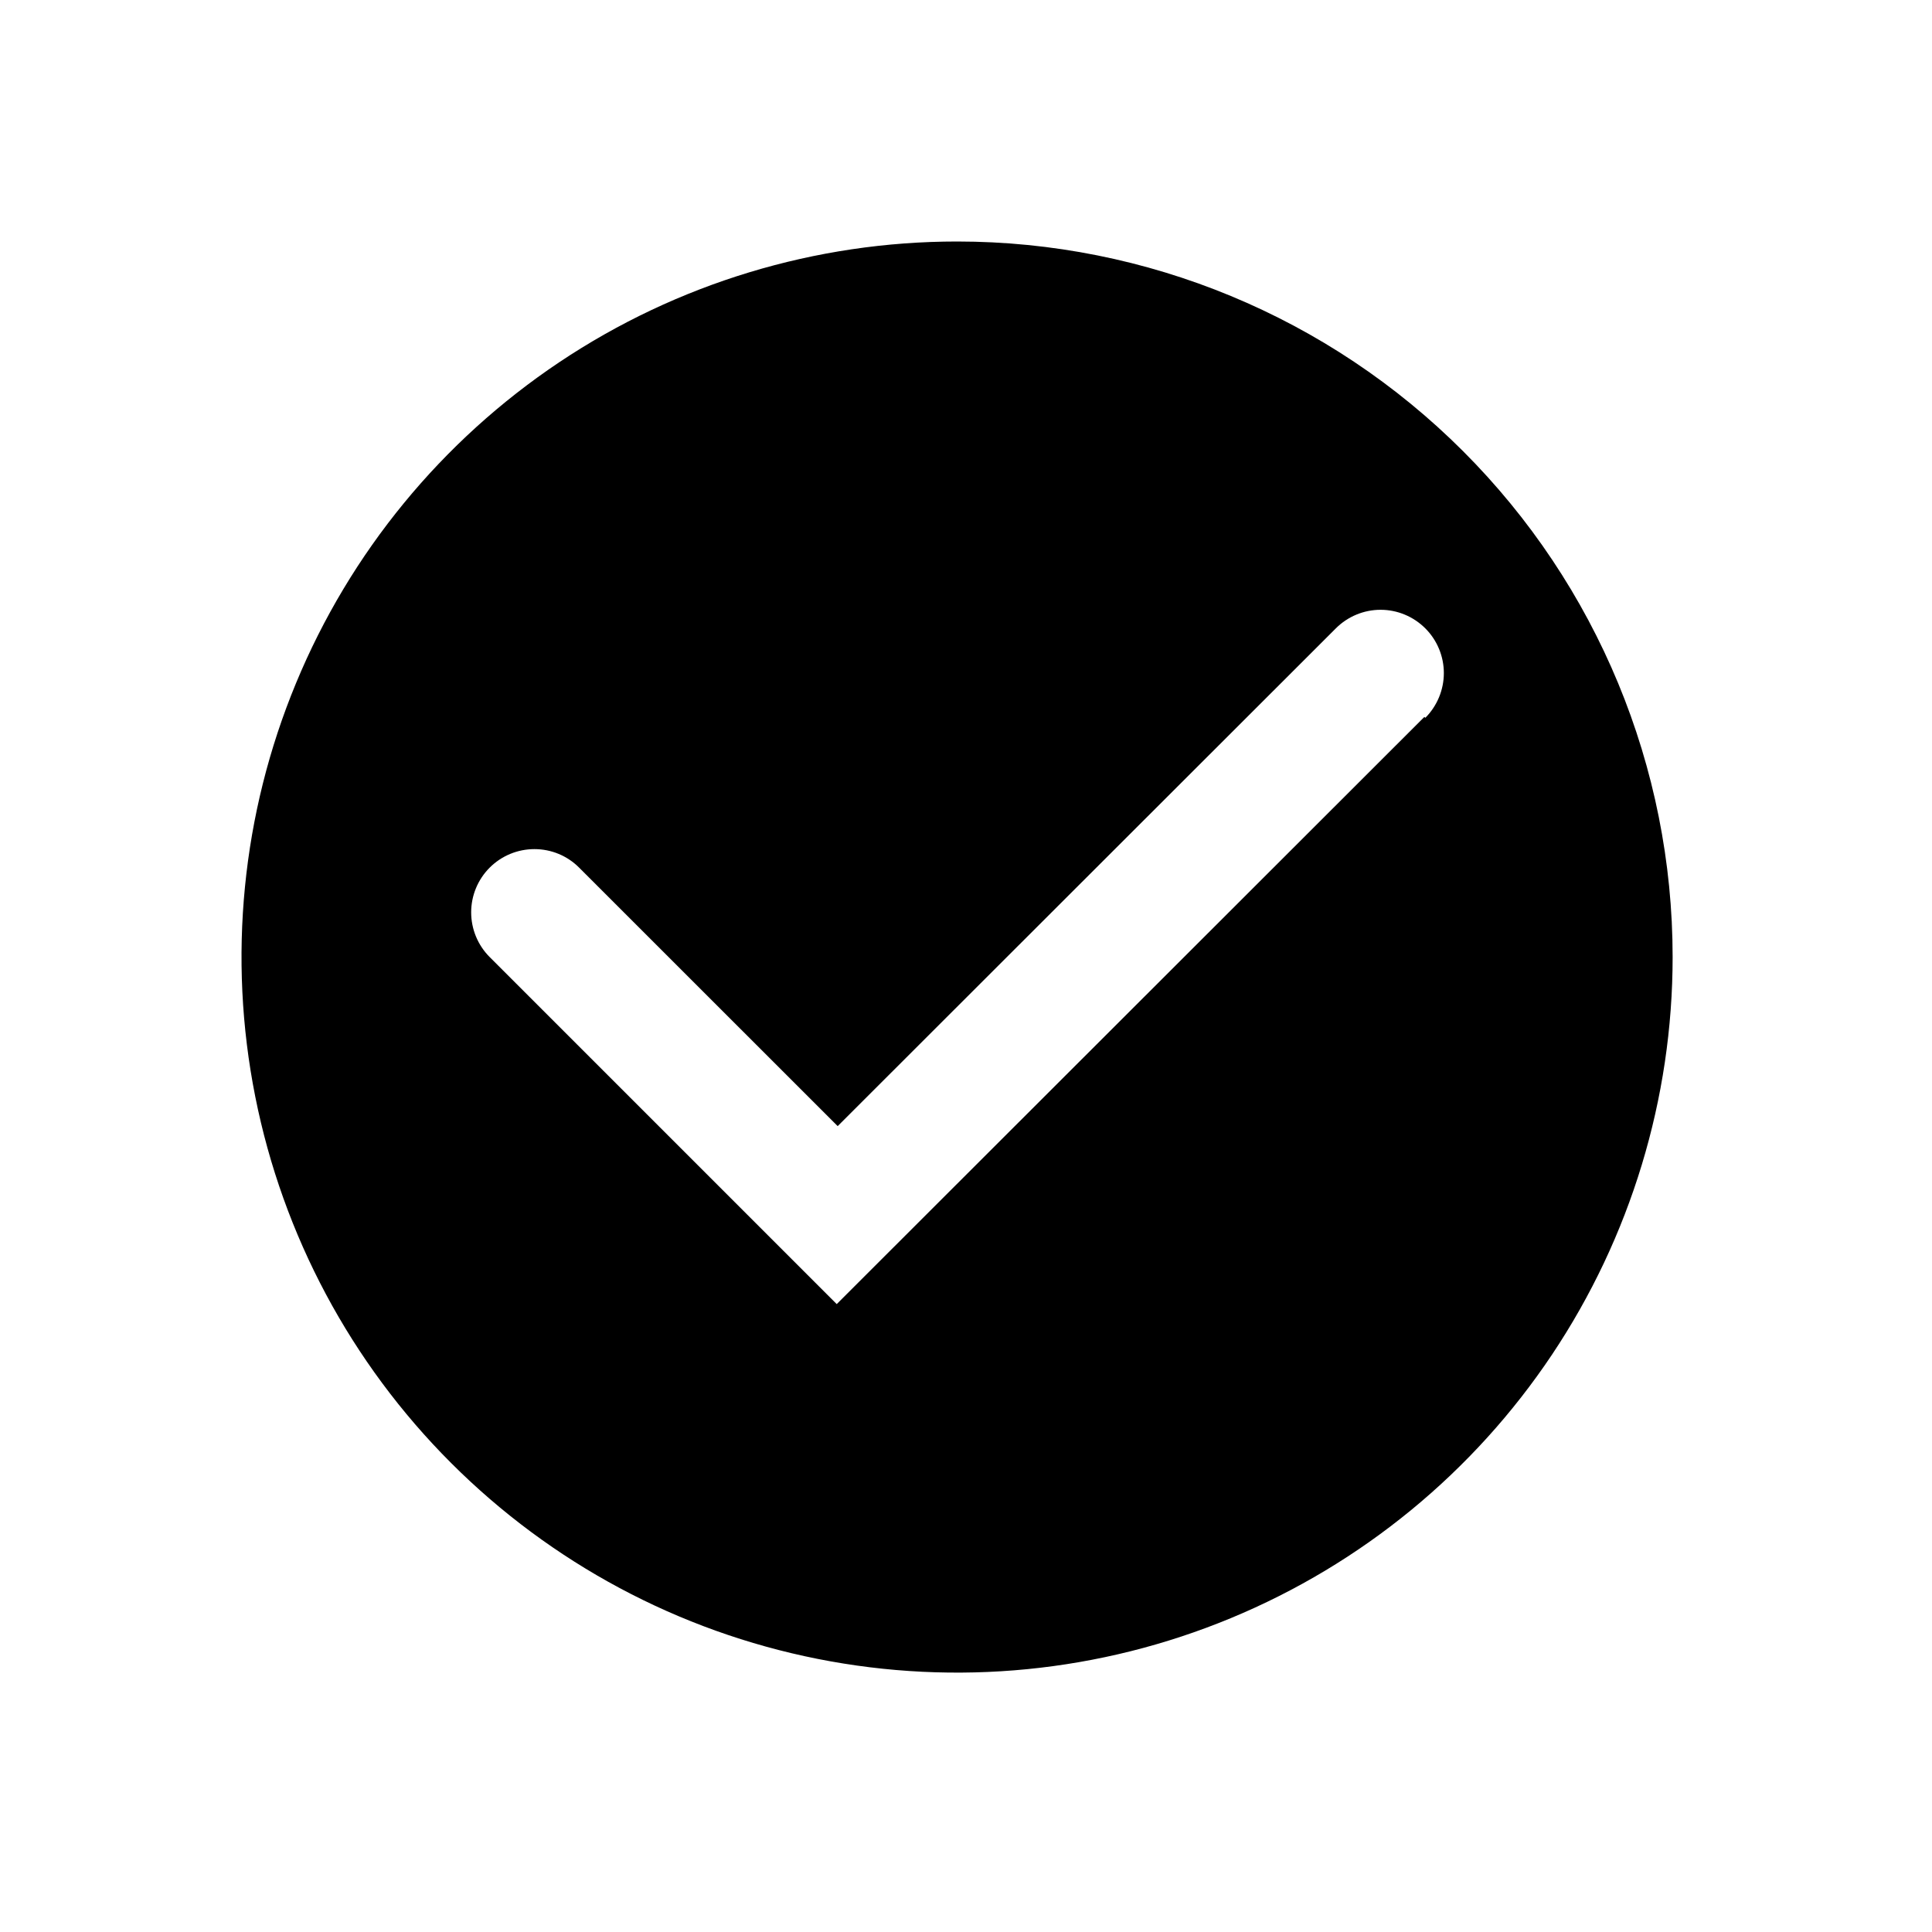 <svg width="24" height="24" viewBox="0 0 24 24" fill="none" xmlns="http://www.w3.org/2000/svg">
<path d="M11.889 3C10.131 3 8.412 3.521 6.95 4.498C5.489 5.475 4.349 6.863 3.677 8.487C3.004 10.111 2.828 11.899 3.171 13.623C3.514 15.347 4.36 16.931 5.604 18.174C6.847 19.417 8.43 20.264 10.155 20.607C11.879 20.95 13.666 20.774 15.29 20.101C16.915 19.428 18.303 18.289 19.28 16.827C20.256 15.366 20.778 13.647 20.778 11.889C20.778 9.531 19.841 7.27 18.174 5.604C16.507 3.937 14.246 3 11.889 3V3ZM17.694 8.906L10.394 16.2L6.083 11.889C5.936 11.742 5.853 11.542 5.853 11.333C5.853 11.125 5.936 10.925 6.083 10.778C6.231 10.63 6.431 10.548 6.639 10.548C6.847 10.548 7.047 10.63 7.194 10.778L10.406 13.989L16.594 7.806C16.742 7.658 16.942 7.575 17.15 7.575C17.358 7.575 17.558 7.658 17.706 7.806C17.853 7.953 17.936 8.153 17.936 8.361C17.936 8.569 17.853 8.769 17.706 8.917L17.694 8.906Z" fill="currentColor"/>
</svg>
